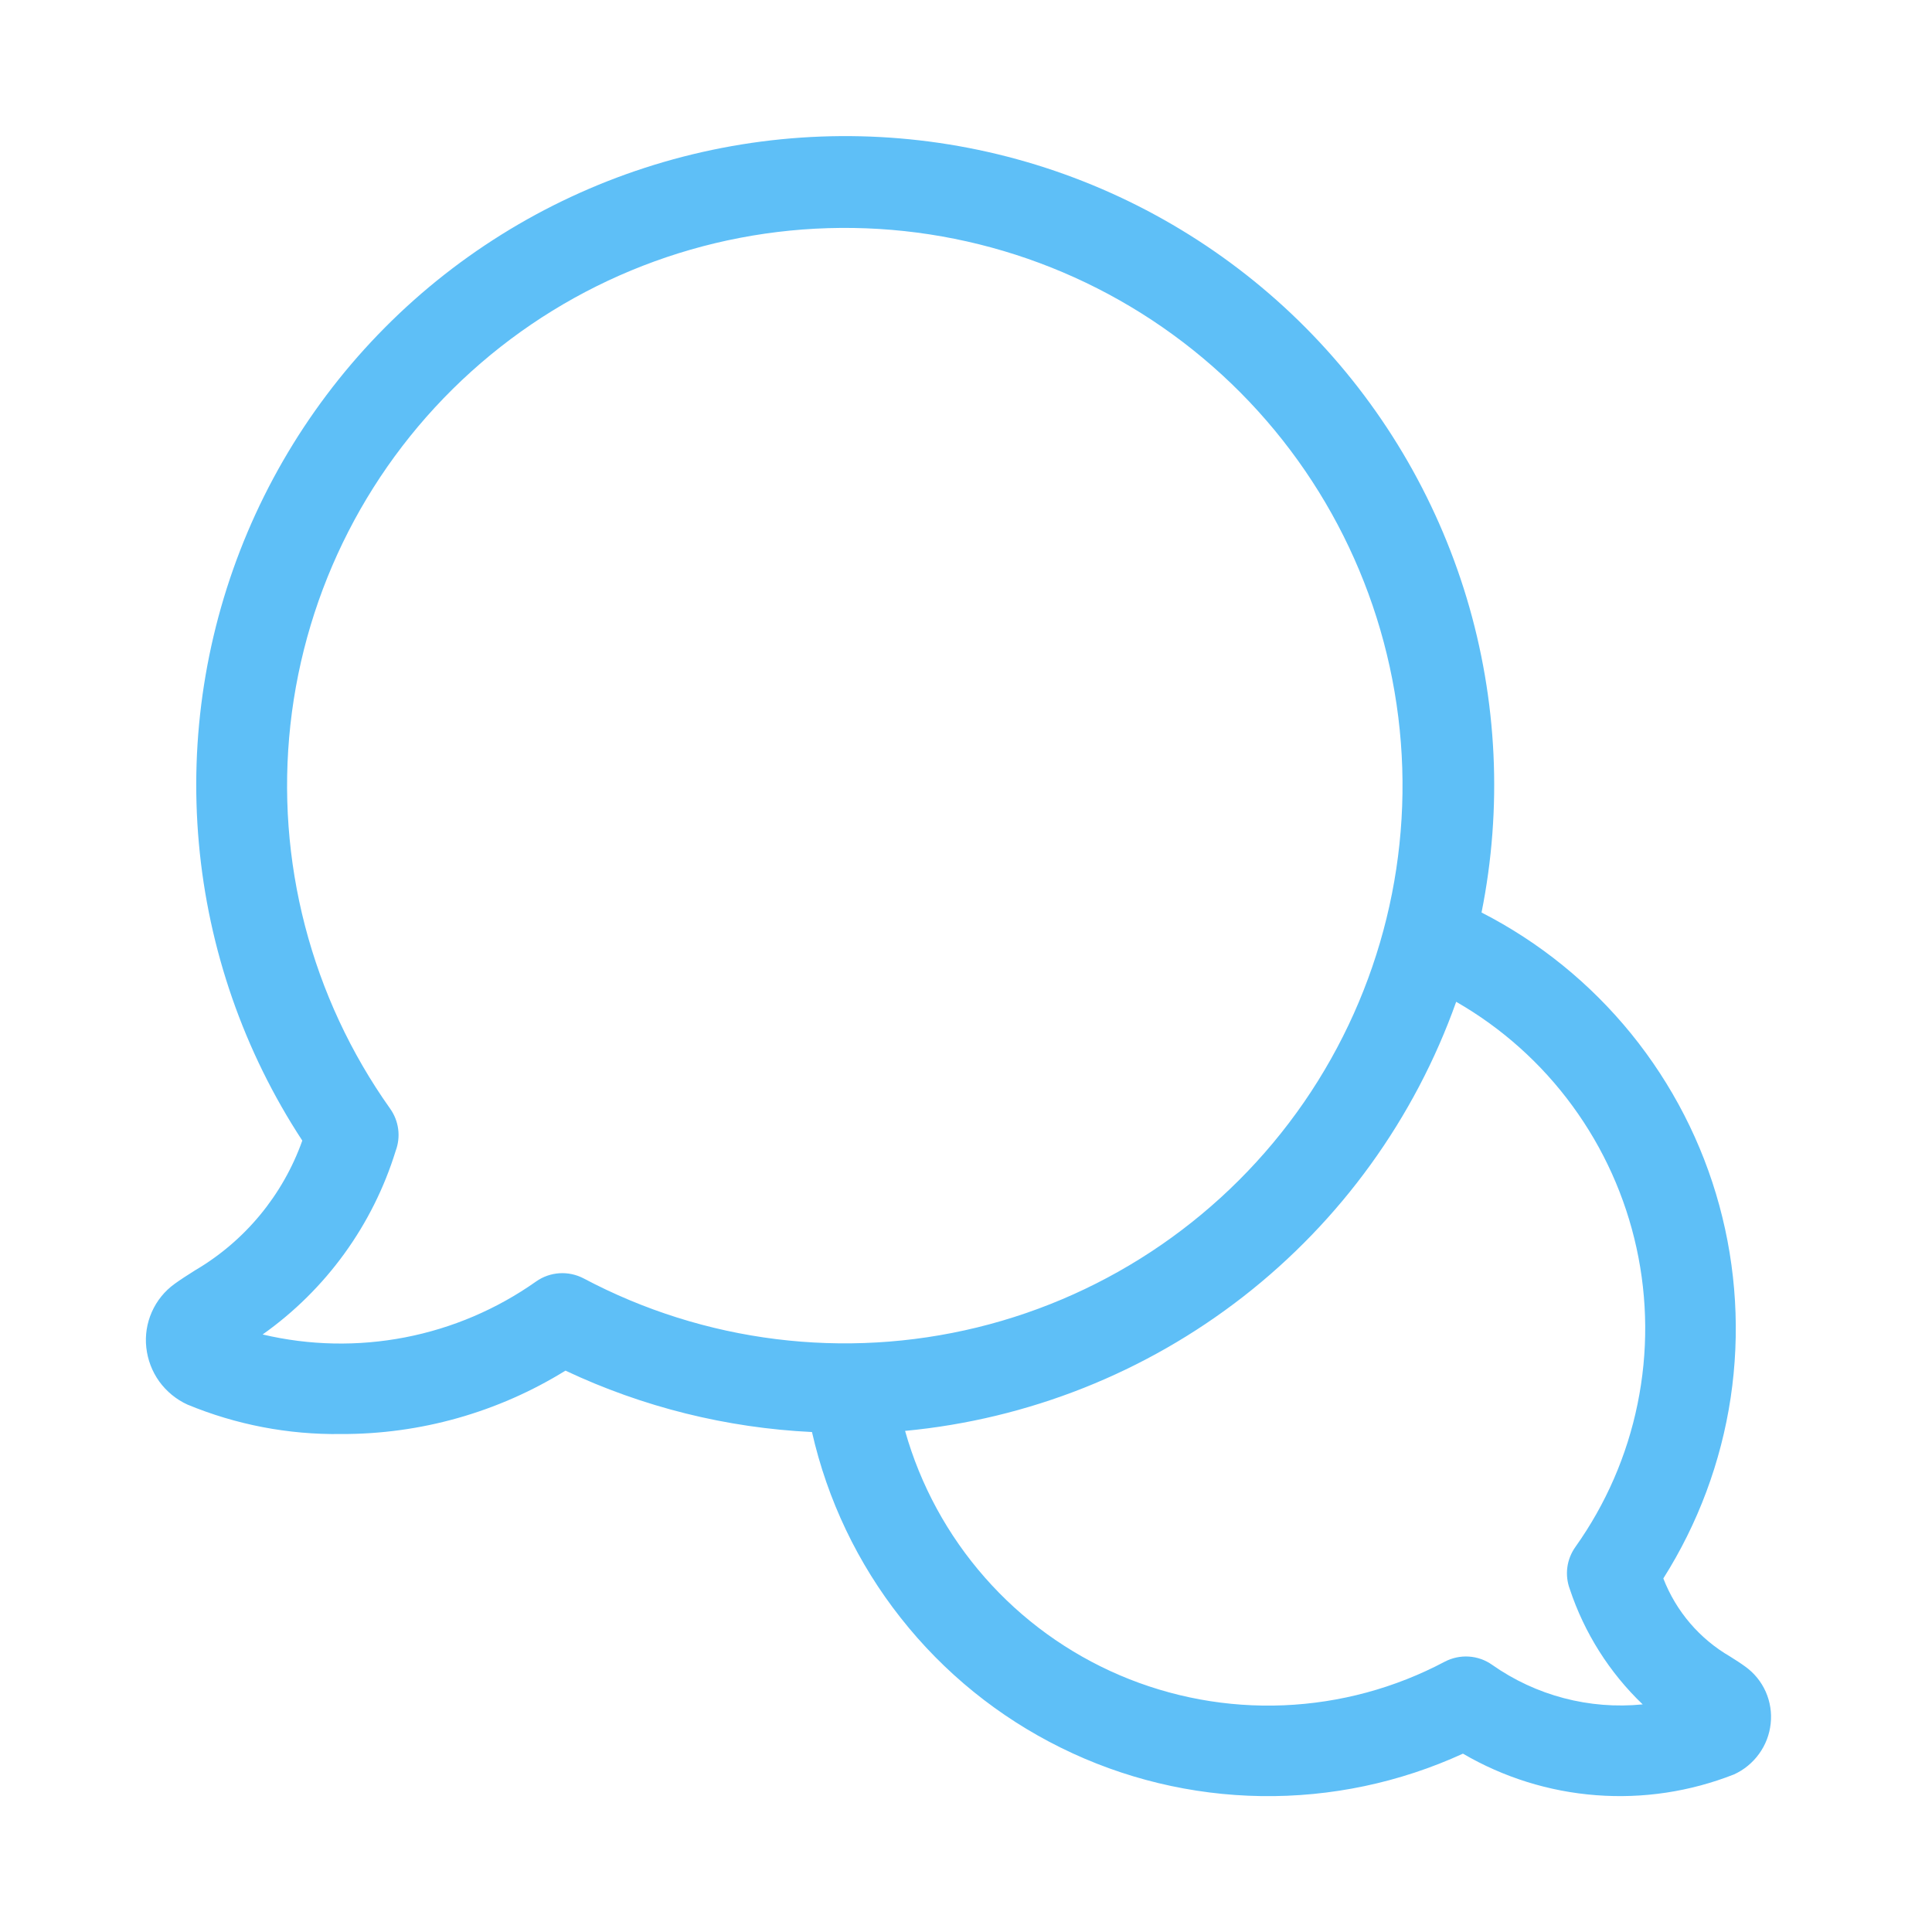 <svg width="32" height="32" viewBox="0 0 32 32" fill="none" xmlns="http://www.w3.org/2000/svg">
<path d="M28.91 27.606C28.835 27.551 28.751 27.497 28.657 27.438C28.151 27.145 27.761 26.689 27.55 26.144C28.125 25.235 28.505 24.216 28.665 23.152C28.824 22.088 28.76 21.003 28.477 19.965C28.194 18.927 27.697 17.96 27.019 17.124C26.341 16.289 25.497 15.604 24.539 15.114C24.886 13.384 24.801 11.595 24.293 9.906C23.784 8.217 22.868 6.679 21.625 5.427C20.382 4.176 18.849 3.25 17.163 2.73C15.478 2.211 13.69 2.115 11.958 2.45C10.226 2.785 8.603 3.541 7.232 4.651C5.862 5.762 4.786 7.193 4.099 8.817C3.412 10.442 3.135 12.211 3.294 13.968C3.452 15.725 4.04 17.416 5.007 18.892C4.686 19.794 4.058 20.555 3.232 21.04C3.105 21.12 2.991 21.193 2.889 21.267C2.726 21.385 2.597 21.545 2.515 21.73C2.433 21.915 2.401 22.117 2.423 22.318C2.445 22.522 2.519 22.716 2.638 22.882C2.758 23.047 2.918 23.179 3.104 23.264C3.91 23.598 4.775 23.764 5.647 23.752C6.96 23.757 8.249 23.393 9.366 22.702C10.647 23.306 12.034 23.651 13.449 23.719C13.704 24.842 14.206 25.895 14.92 26.799C15.633 27.704 16.539 28.438 17.572 28.948C18.605 29.459 19.738 29.732 20.89 29.749C22.042 29.766 23.183 29.526 24.231 29.046C24.904 29.439 25.658 29.675 26.436 29.734C27.213 29.794 27.994 29.676 28.72 29.39C28.886 29.315 29.029 29.197 29.136 29.049C29.243 28.901 29.309 28.729 29.328 28.547C29.348 28.367 29.319 28.186 29.246 28.02C29.172 27.855 29.057 27.712 28.91 27.606ZM9.666 21.174C9.543 21.11 9.405 21.08 9.266 21.089C9.127 21.098 8.993 21.145 8.88 21.225C8.23 21.684 7.49 22 6.709 22.151C5.928 22.302 5.124 22.286 4.35 22.103C5.4 21.36 6.175 20.29 6.554 19.061C6.597 18.946 6.611 18.822 6.595 18.701C6.579 18.579 6.533 18.463 6.462 18.363C5.151 16.517 4.563 14.254 4.81 12.004C5.058 9.753 6.123 7.672 7.804 6.155C9.485 4.638 11.664 3.791 13.928 3.775C16.192 3.759 18.384 4.576 20.085 6.069C21.787 7.562 22.881 9.629 23.16 11.876C23.439 14.123 22.882 16.394 21.597 18.258C20.311 20.121 18.386 21.448 16.187 21.986C13.987 22.524 11.667 22.235 9.666 21.174ZM26.001 26.321C26.242 27.046 26.656 27.702 27.208 28.23C26.325 28.318 25.44 28.085 24.715 27.575C24.601 27.494 24.468 27.447 24.329 27.438C24.19 27.429 24.052 27.459 23.929 27.523C23.105 27.96 22.194 28.206 21.263 28.245C20.331 28.284 19.403 28.113 18.546 27.747C17.689 27.38 16.925 26.827 16.31 26.126C15.695 25.426 15.244 24.597 14.991 23.7C17.031 23.507 18.974 22.736 20.591 21.477C22.208 20.218 23.432 18.523 24.119 16.593C24.874 17.026 25.53 17.613 26.044 18.316C26.558 19.018 26.92 19.82 27.106 20.671C27.292 21.521 27.298 22.401 27.123 23.254C26.949 24.107 26.598 24.913 26.093 25.623C26.022 25.723 25.976 25.839 25.96 25.96C25.944 26.082 25.958 26.206 26.001 26.321Z" fill="#5EBFF7"/>
</svg>
